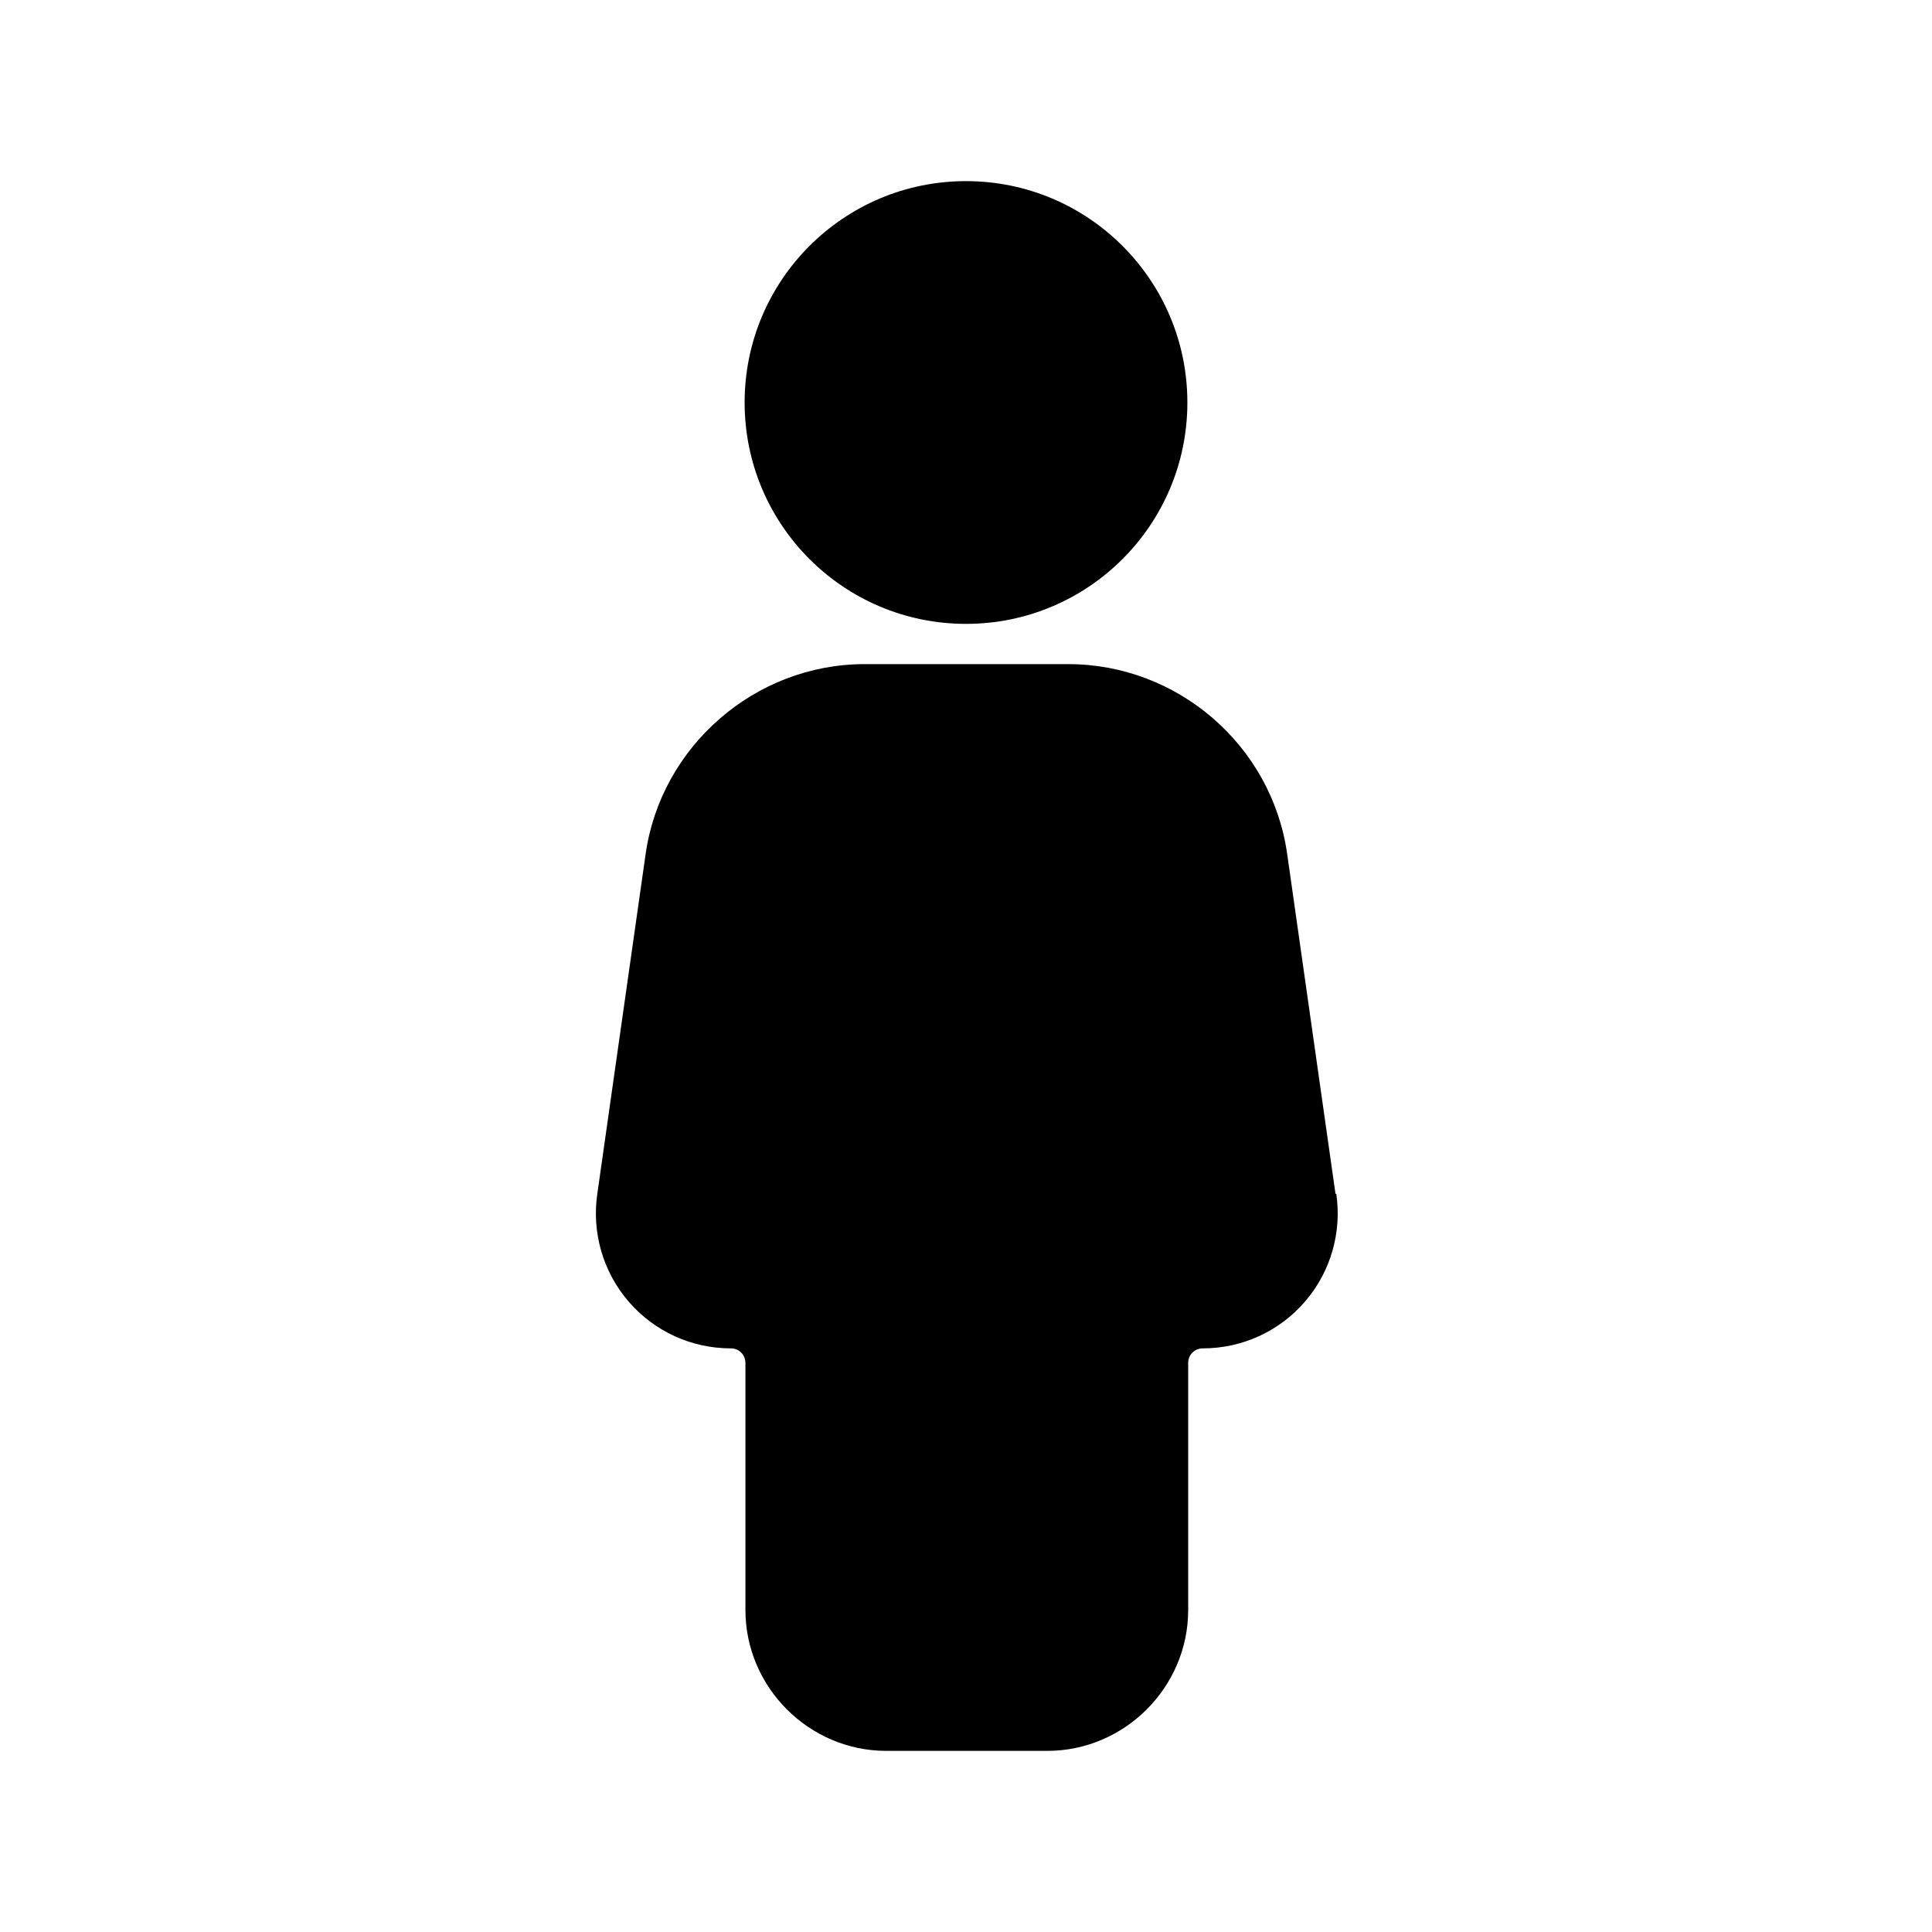 <svg width="24" height="24" viewBox="0 0 24 24" fill="none" xmlns="http://www.w3.org/2000/svg">
<path d="M12 7.75C13.519 7.75 14.75 6.519 14.75 5C14.75 3.481 13.519 2.25 12 2.25C10.481 2.25 9.25 3.481 9.25 5C9.25 6.519 10.481 7.75 12 7.75Z" fill="black"/>
<path d="M16.59 14.83L15.99 10.61C15.8 9.26 14.63 8.25 13.27 8.25H10.74C9.38 8.25 8.21 9.27 8.02 10.61L7.42 14.83C7.35 15.31 7.49 15.8 7.81 16.17C8.13 16.54 8.59 16.75 9.08 16.75C9.18 16.75 9.26 16.83 9.26 16.93V20C9.26 20.96 10.05 21.75 11.01 21.75H13.01C13.97 21.75 14.76 20.96 14.76 20V16.93C14.76 16.83 14.84 16.75 14.94 16.75C15.43 16.75 15.89 16.54 16.21 16.17C16.53 15.8 16.67 15.31 16.6 14.83H16.59Z" fill="black"/>
</svg>
